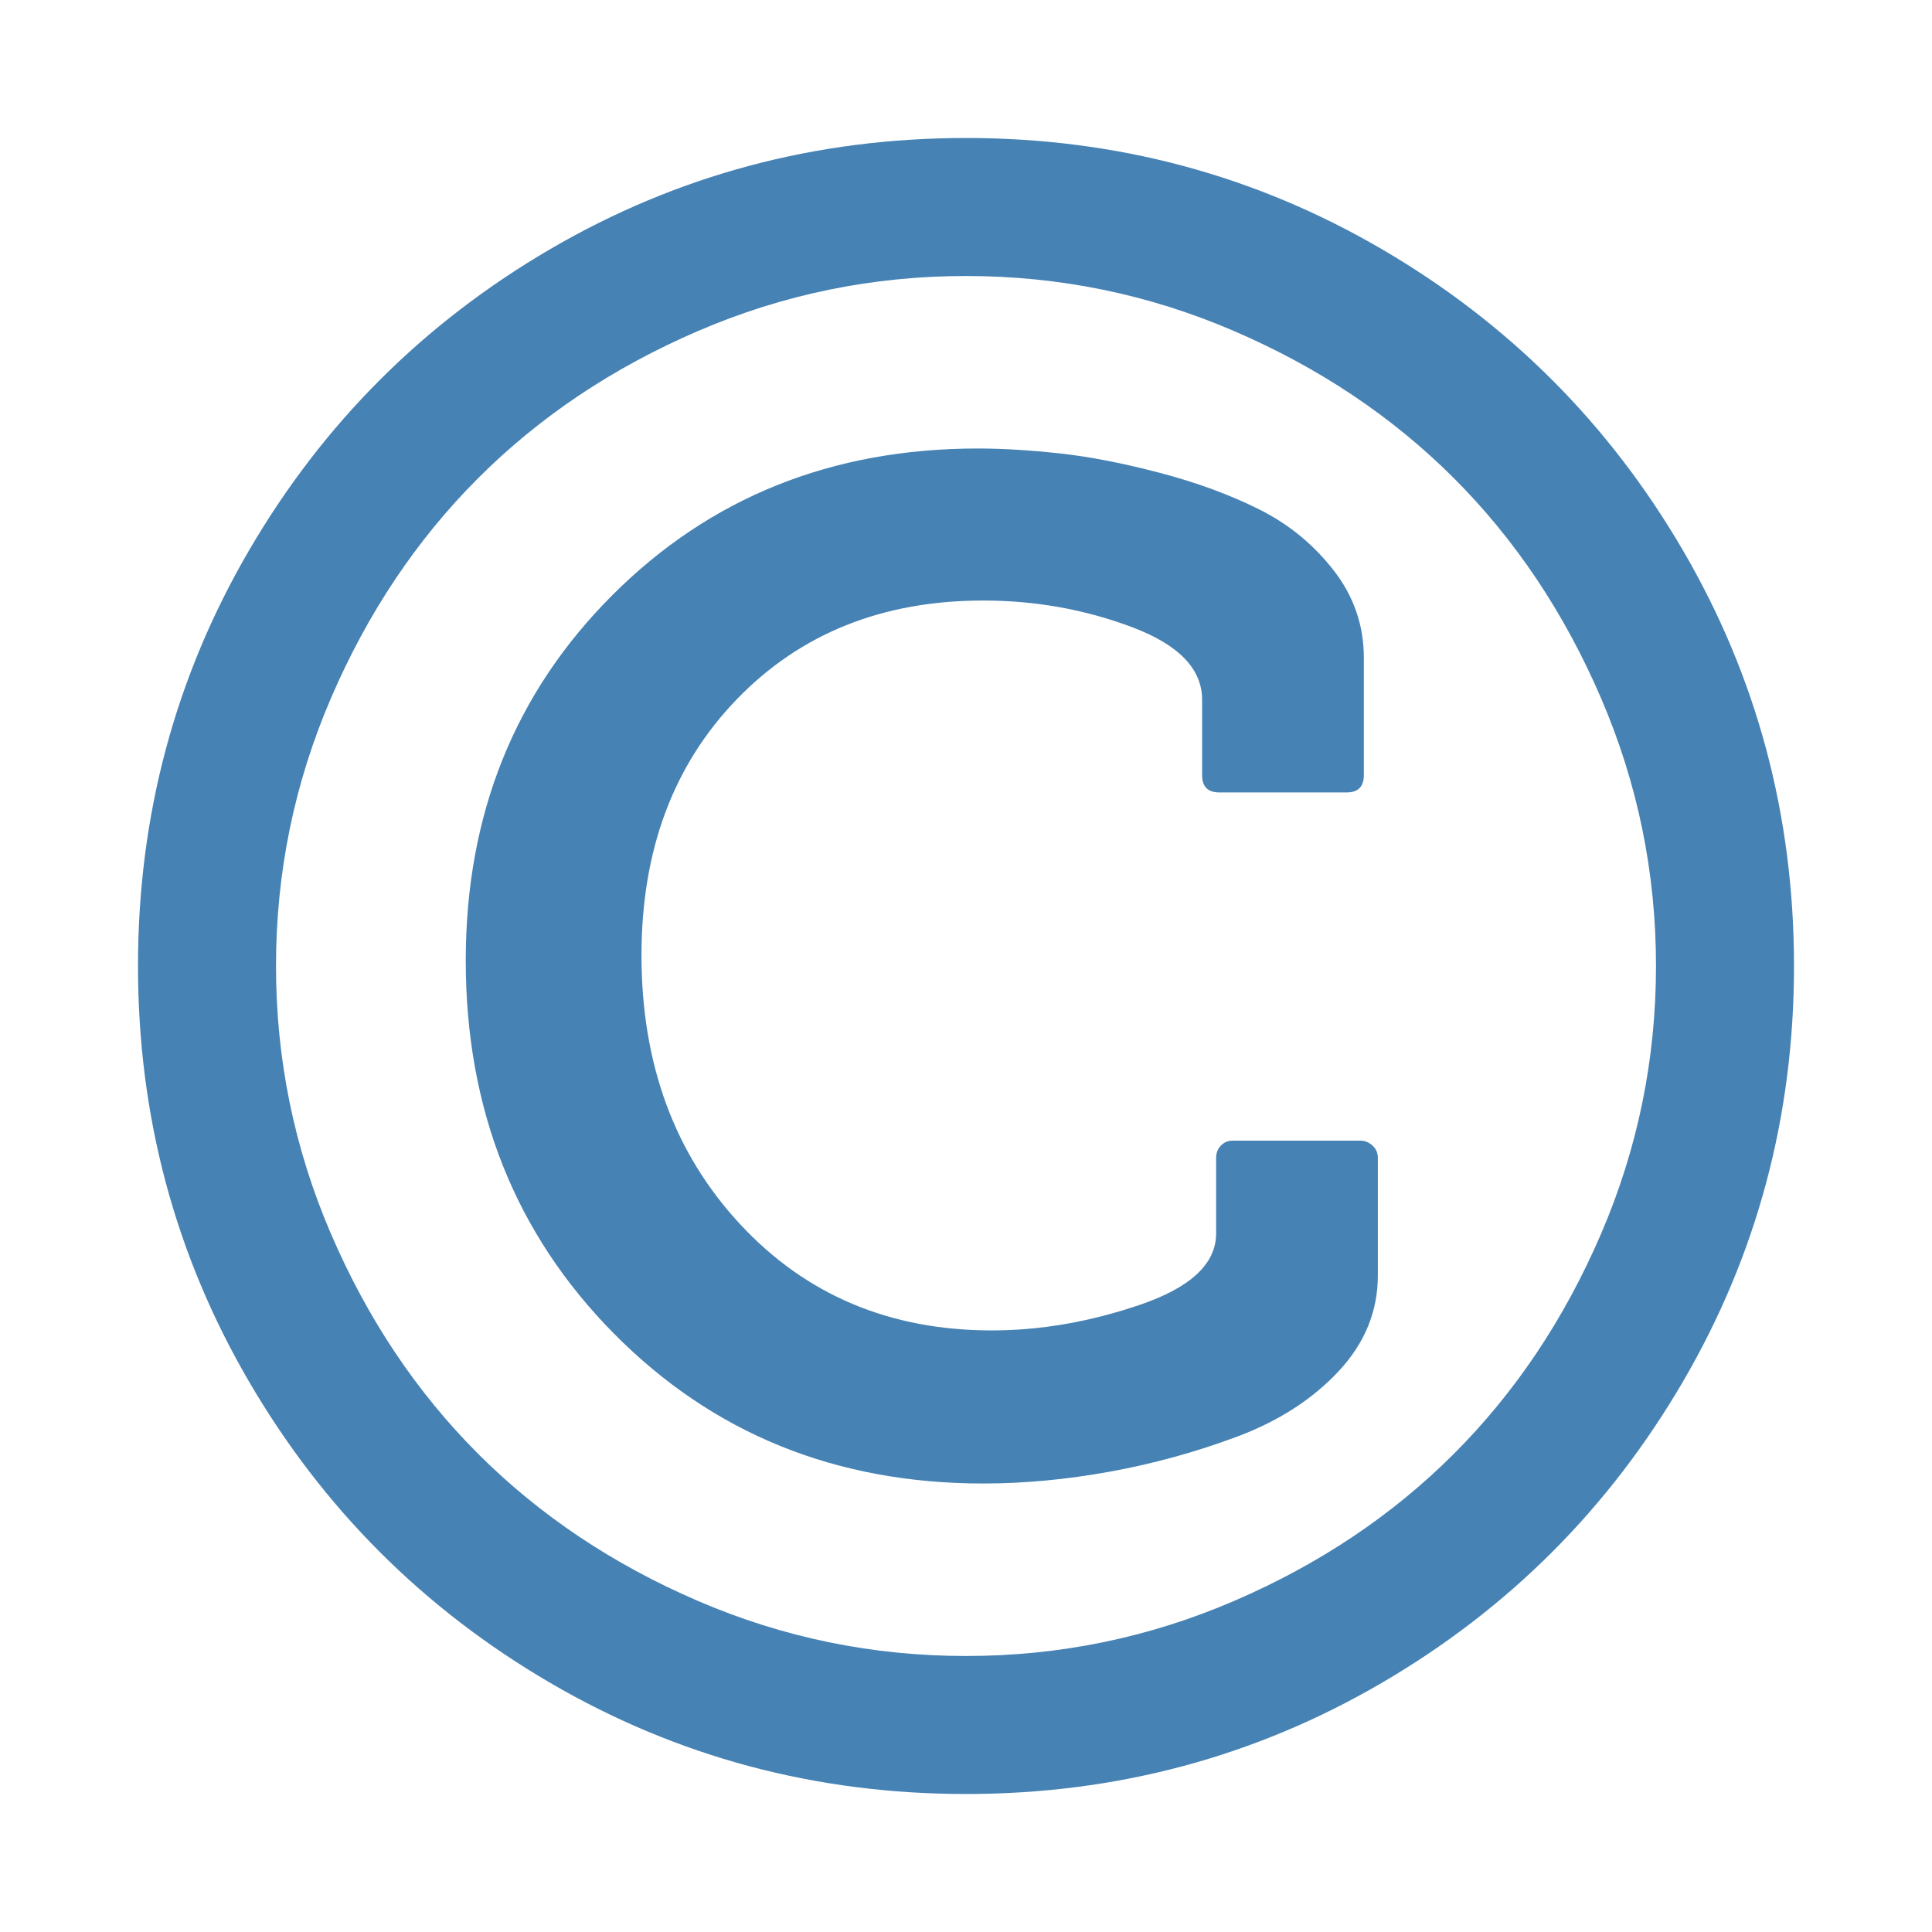 <svg width="1792" height="1792" viewBox="0 0 1792 1792" xmlns="http://www.w3.org/2000/svg"><path d="M1278 1074v109q0 50-36.5 89t-94 60.5-118 32.5-117.5 11q-205 0-342.5-139t-137.5-346q0-203 136-339t339-136q34 0 75.5 4.5t93 18 92.5 34 69 56.5 28 81v109q0 16-16 16h-118q-16 0-16-16v-70q0-43-65.5-67.5t-137.5-24.5q-140 0-228.5 91.5t-88.5 237.5q0 151 91.5 249.5t233.5 98.5q68 0 138-24t70-66v-70q0-7 4.5-11.5t10.5-4.5h119q6 0 11 4.5t5 11.5zm-382-818q-130 0-248.5 51t-204 136.5-136.5 204-51 248.5 51 248.5 136.5 204 204 136.5 248.5 51 248.5-51 204-136.5 136.5-204 51-248.5-51-248.5-136.5-204-204-136.5-248.5-51zm768 640q0 209-103 385.5t-279.5 279.5-385.5 103-385.5-103-279.5-279.5-103-385.5 103-385.5 279.5-279.5 385.5-103 385.5 103 279.5 279.5 103 385.5z" fill="#4682b4"/></svg>